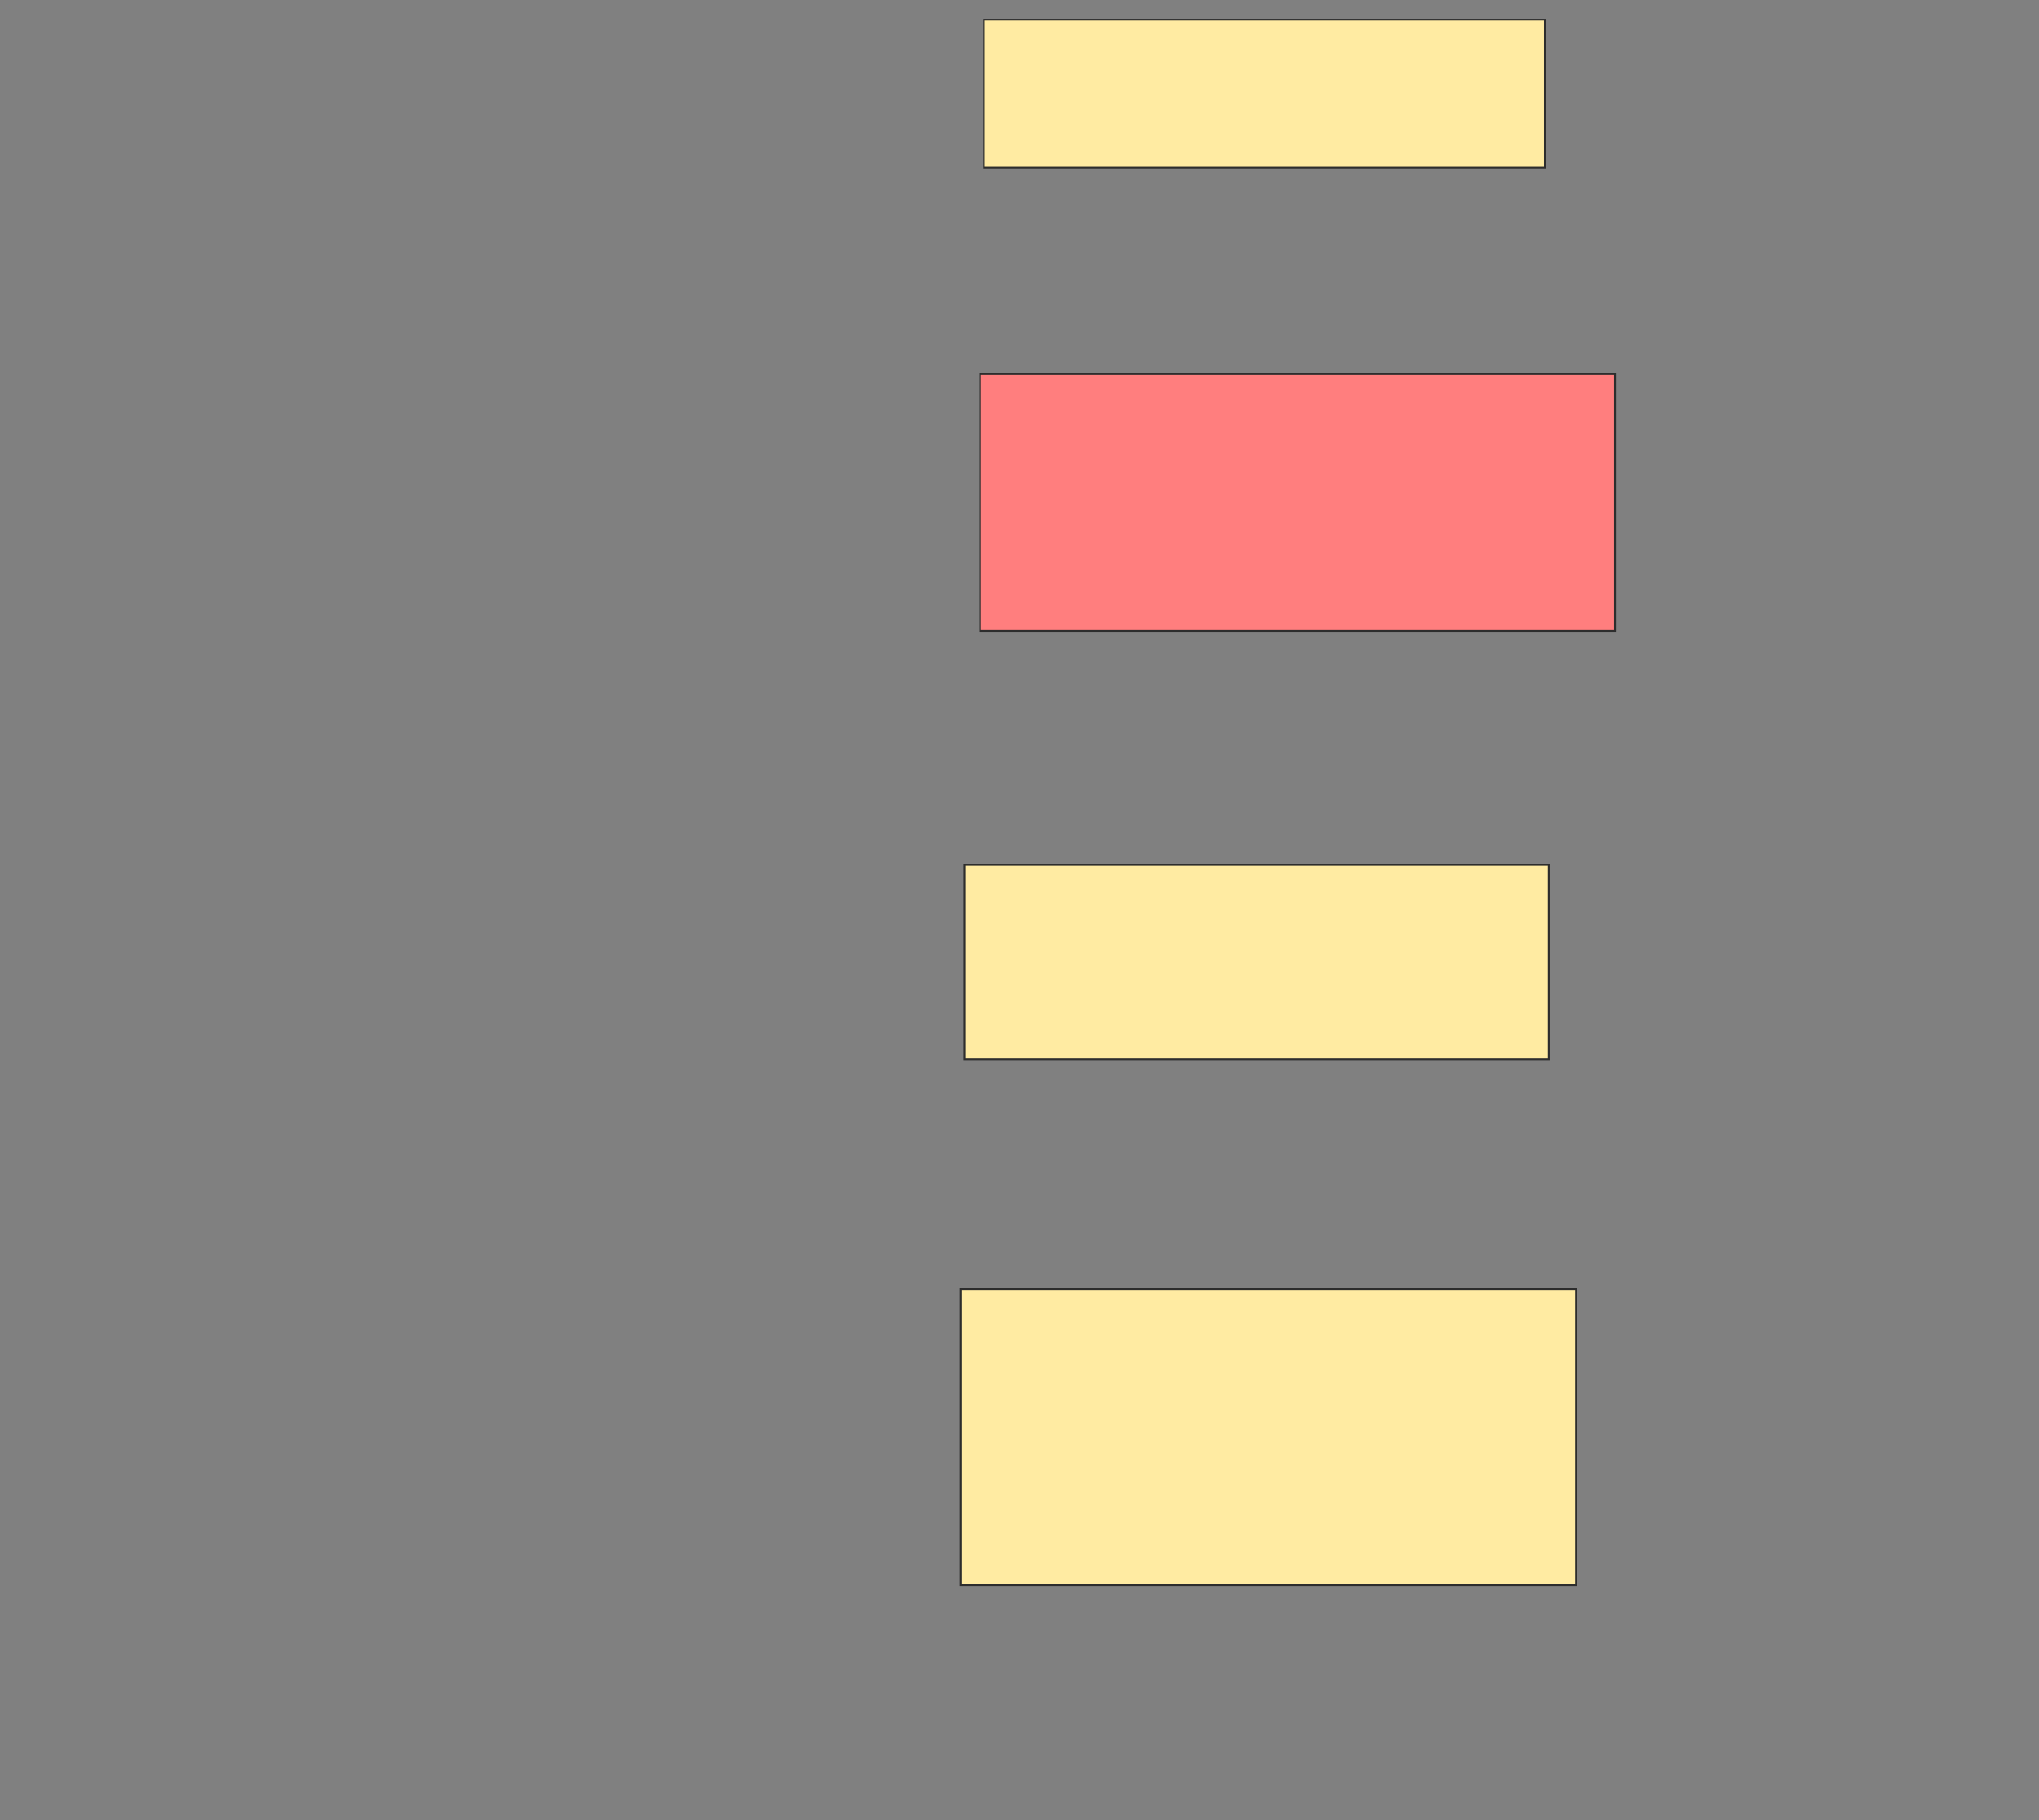 <svg xmlns="http://www.w3.org/2000/svg" width="1138" height="1016">
 <rect width="100%" height="100%" fill="#808080" stroke="none"/>
 <!-- Created with Image Occlusion Enhanced -->
 <g>
  <title>Labels</title>
 </g>
 <g>
  <title>Masks</title>
  <rect id="1906f569f05b410b972fd5e5ea5a9577-ao-1" height="82.609" width="313.043" y="11.001" x="549.146" stroke="#2D2D2D" fill="#FFEBA2"/>
  <rect id="1906f569f05b410b972fd5e5ea5a9577-ao-2" height="143.478" width="354.348" y="208.827" x="546.972" stroke="#2D2D2D" fill="#FF7E7E" class="qshape"/>
  <rect id="1906f569f05b410b972fd5e5ea5a9577-ao-3" height="108.696" width="326.087" y="482.74" x="538.277" stroke="#2D2D2D" fill="#FFEBA2"/>
  <rect id="1906f569f05b410b972fd5e5ea5a9577-ao-4" height="165.217" width="343.478" y="719.697" x="536.103" stroke="#2D2D2D" fill="#FFEBA2"/>
 </g>
</svg>